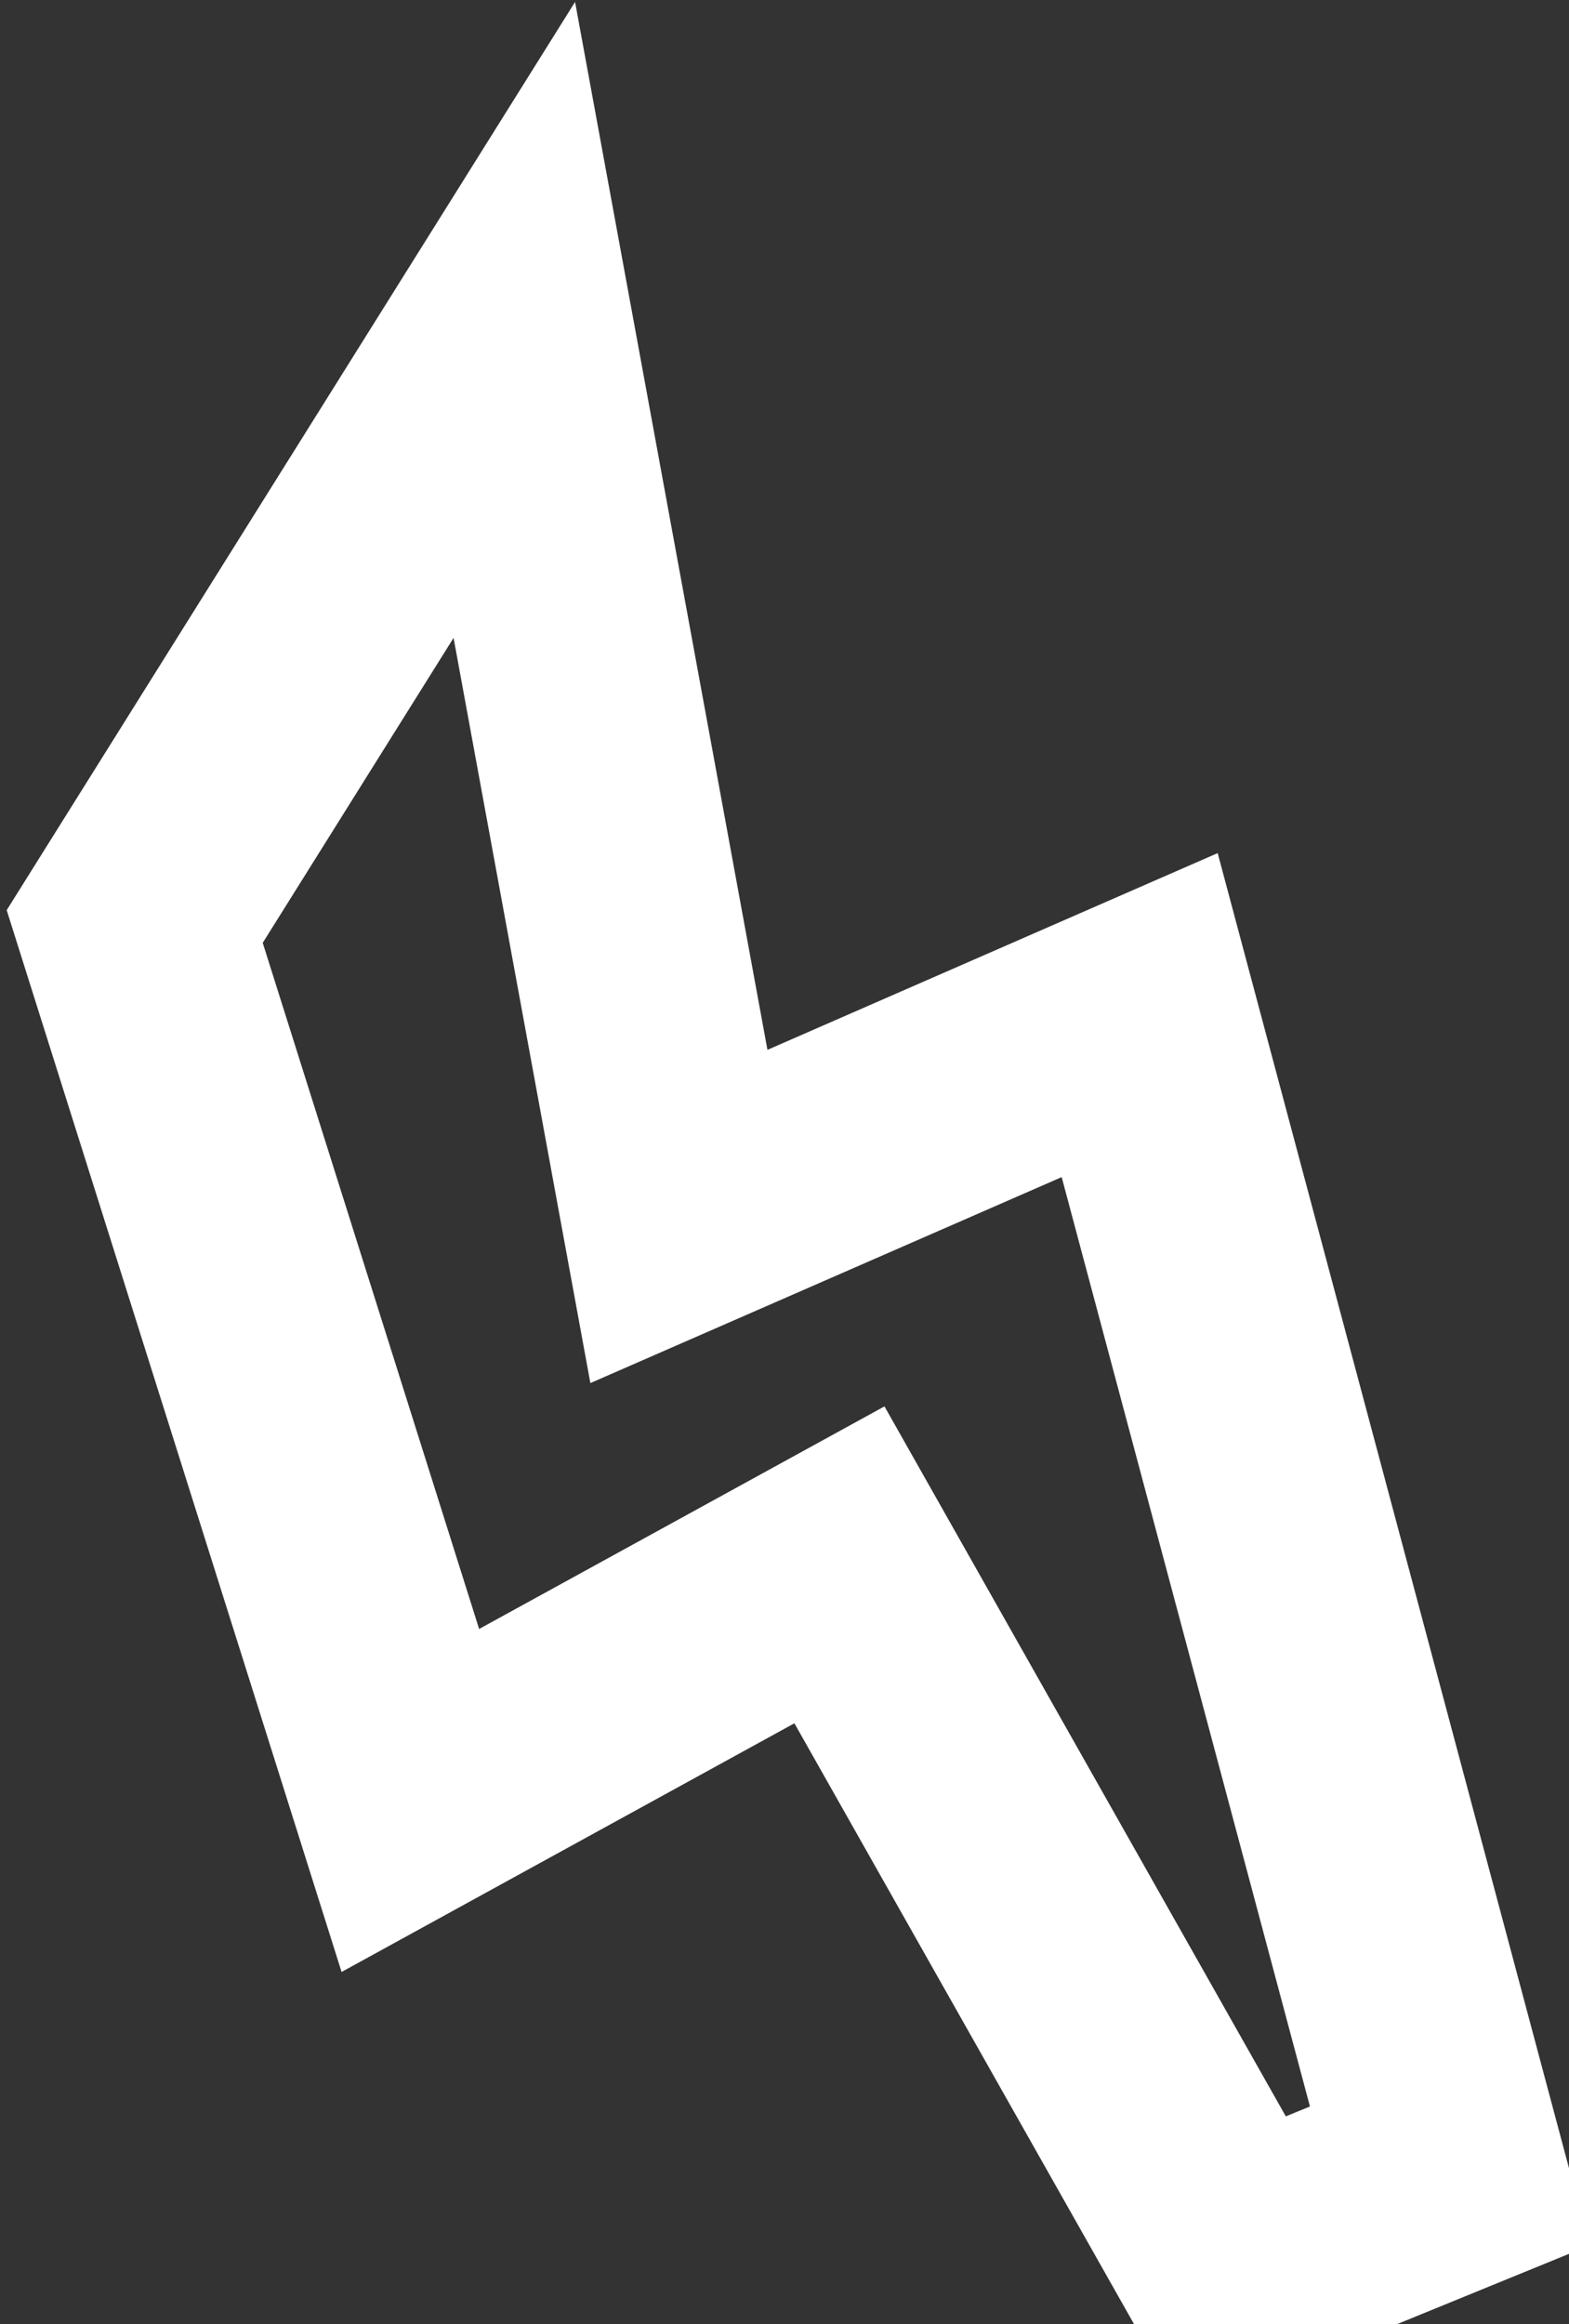<svg width="154" height="228" viewBox="0 0 154 228" fill="none" xmlns="http://www.w3.org/2000/svg">
<rect x="0" y="0" width="154" height="228" fill="#333333" stroke="none"/>
<path d="M16.04 86.389L13.222 90.889L14.82 95.953L36.06 163.261L40.277 176.624L52.56 169.882L82.392 153.509L121.18 222.089L142.299 213.458L115.315 112.504L111.861 99.581L99.602 104.935L66.636 119.334L55.829 60.5L50.481 31.385L34.772 56.474L16.04 86.389Z" stroke="white" stroke-width="23"/>
</svg>
